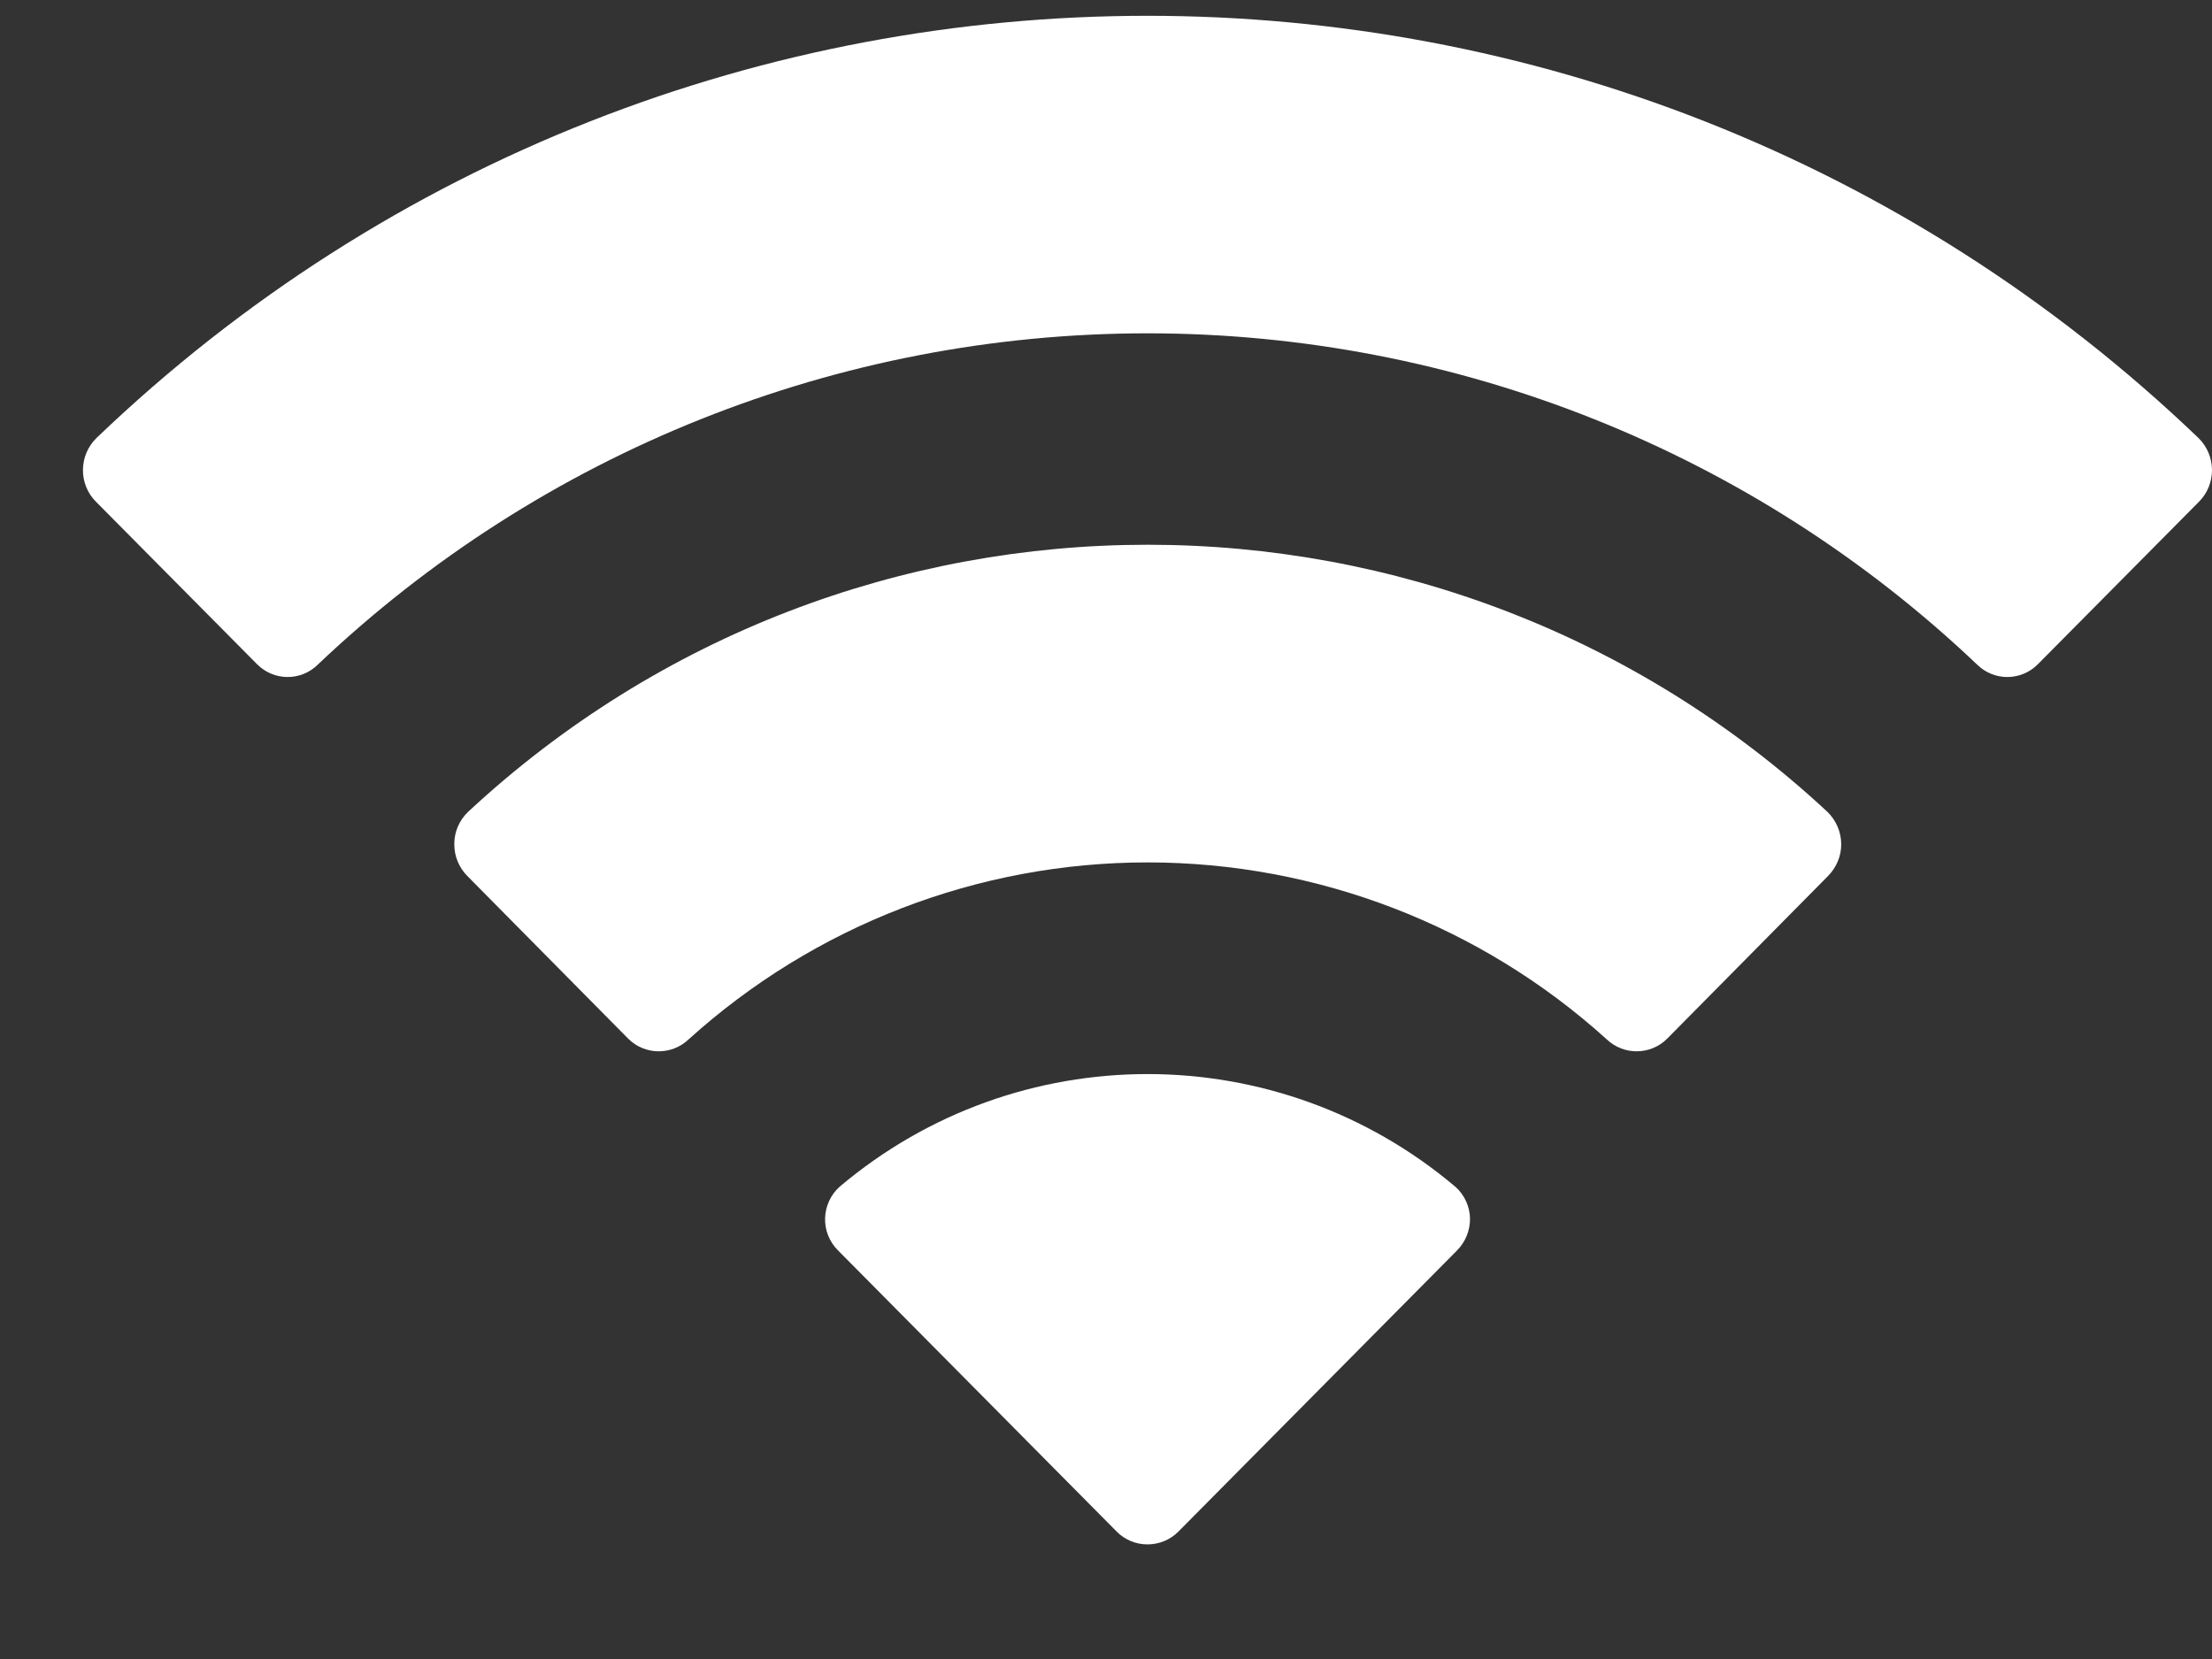 <svg width="16" height="12" viewBox="0 0 16 12" fill="none" xmlns="http://www.w3.org/2000/svg">
<rect x="0" y="0" width="16" height="12" fill="#333333" stroke="none"/>
<path fill-rule="evenodd" clip-rule="evenodd" d="M8.3 2.411C10.535 2.411 12.684 3.269 14.303 4.809C14.425 4.928 14.62 4.926 14.74 4.805L15.906 3.629C15.967 3.568 16 3.485 16 3.399C15.999 3.312 15.965 3.23 15.903 3.169C11.653 -0.904 4.947 -0.904 0.697 3.169C0.635 3.23 0.601 3.312 0.6 3.398C0.599 3.485 0.633 3.568 0.694 3.629L1.86 4.805C1.98 4.926 2.175 4.928 2.297 4.809C3.917 3.269 6.066 2.411 8.3 2.411V2.411ZM8.3 6.238C9.528 6.238 10.712 6.694 11.622 7.518C11.745 7.635 11.939 7.633 12.059 7.513L13.223 6.336C13.284 6.274 13.319 6.191 13.318 6.104C13.317 6.017 13.281 5.934 13.219 5.873C10.447 3.296 6.156 3.296 3.385 5.873C3.322 5.934 3.286 6.017 3.286 6.104C3.285 6.191 3.319 6.274 3.38 6.336L4.544 7.513C4.664 7.633 4.858 7.635 4.981 7.518C5.891 6.695 7.074 6.238 8.3 6.238V6.238ZM10.538 9.046C10.6 8.984 10.634 8.9 10.633 8.813C10.631 8.726 10.593 8.643 10.528 8.585C9.242 7.497 7.358 7.497 6.072 8.585C6.008 8.643 5.97 8.726 5.968 8.813C5.966 8.9 6 8.984 6.063 9.046L8.077 11.078C8.136 11.138 8.216 11.171 8.3 11.171C8.384 11.171 8.465 11.138 8.524 11.078L10.538 9.046Z" fill="white"/>
</svg>
